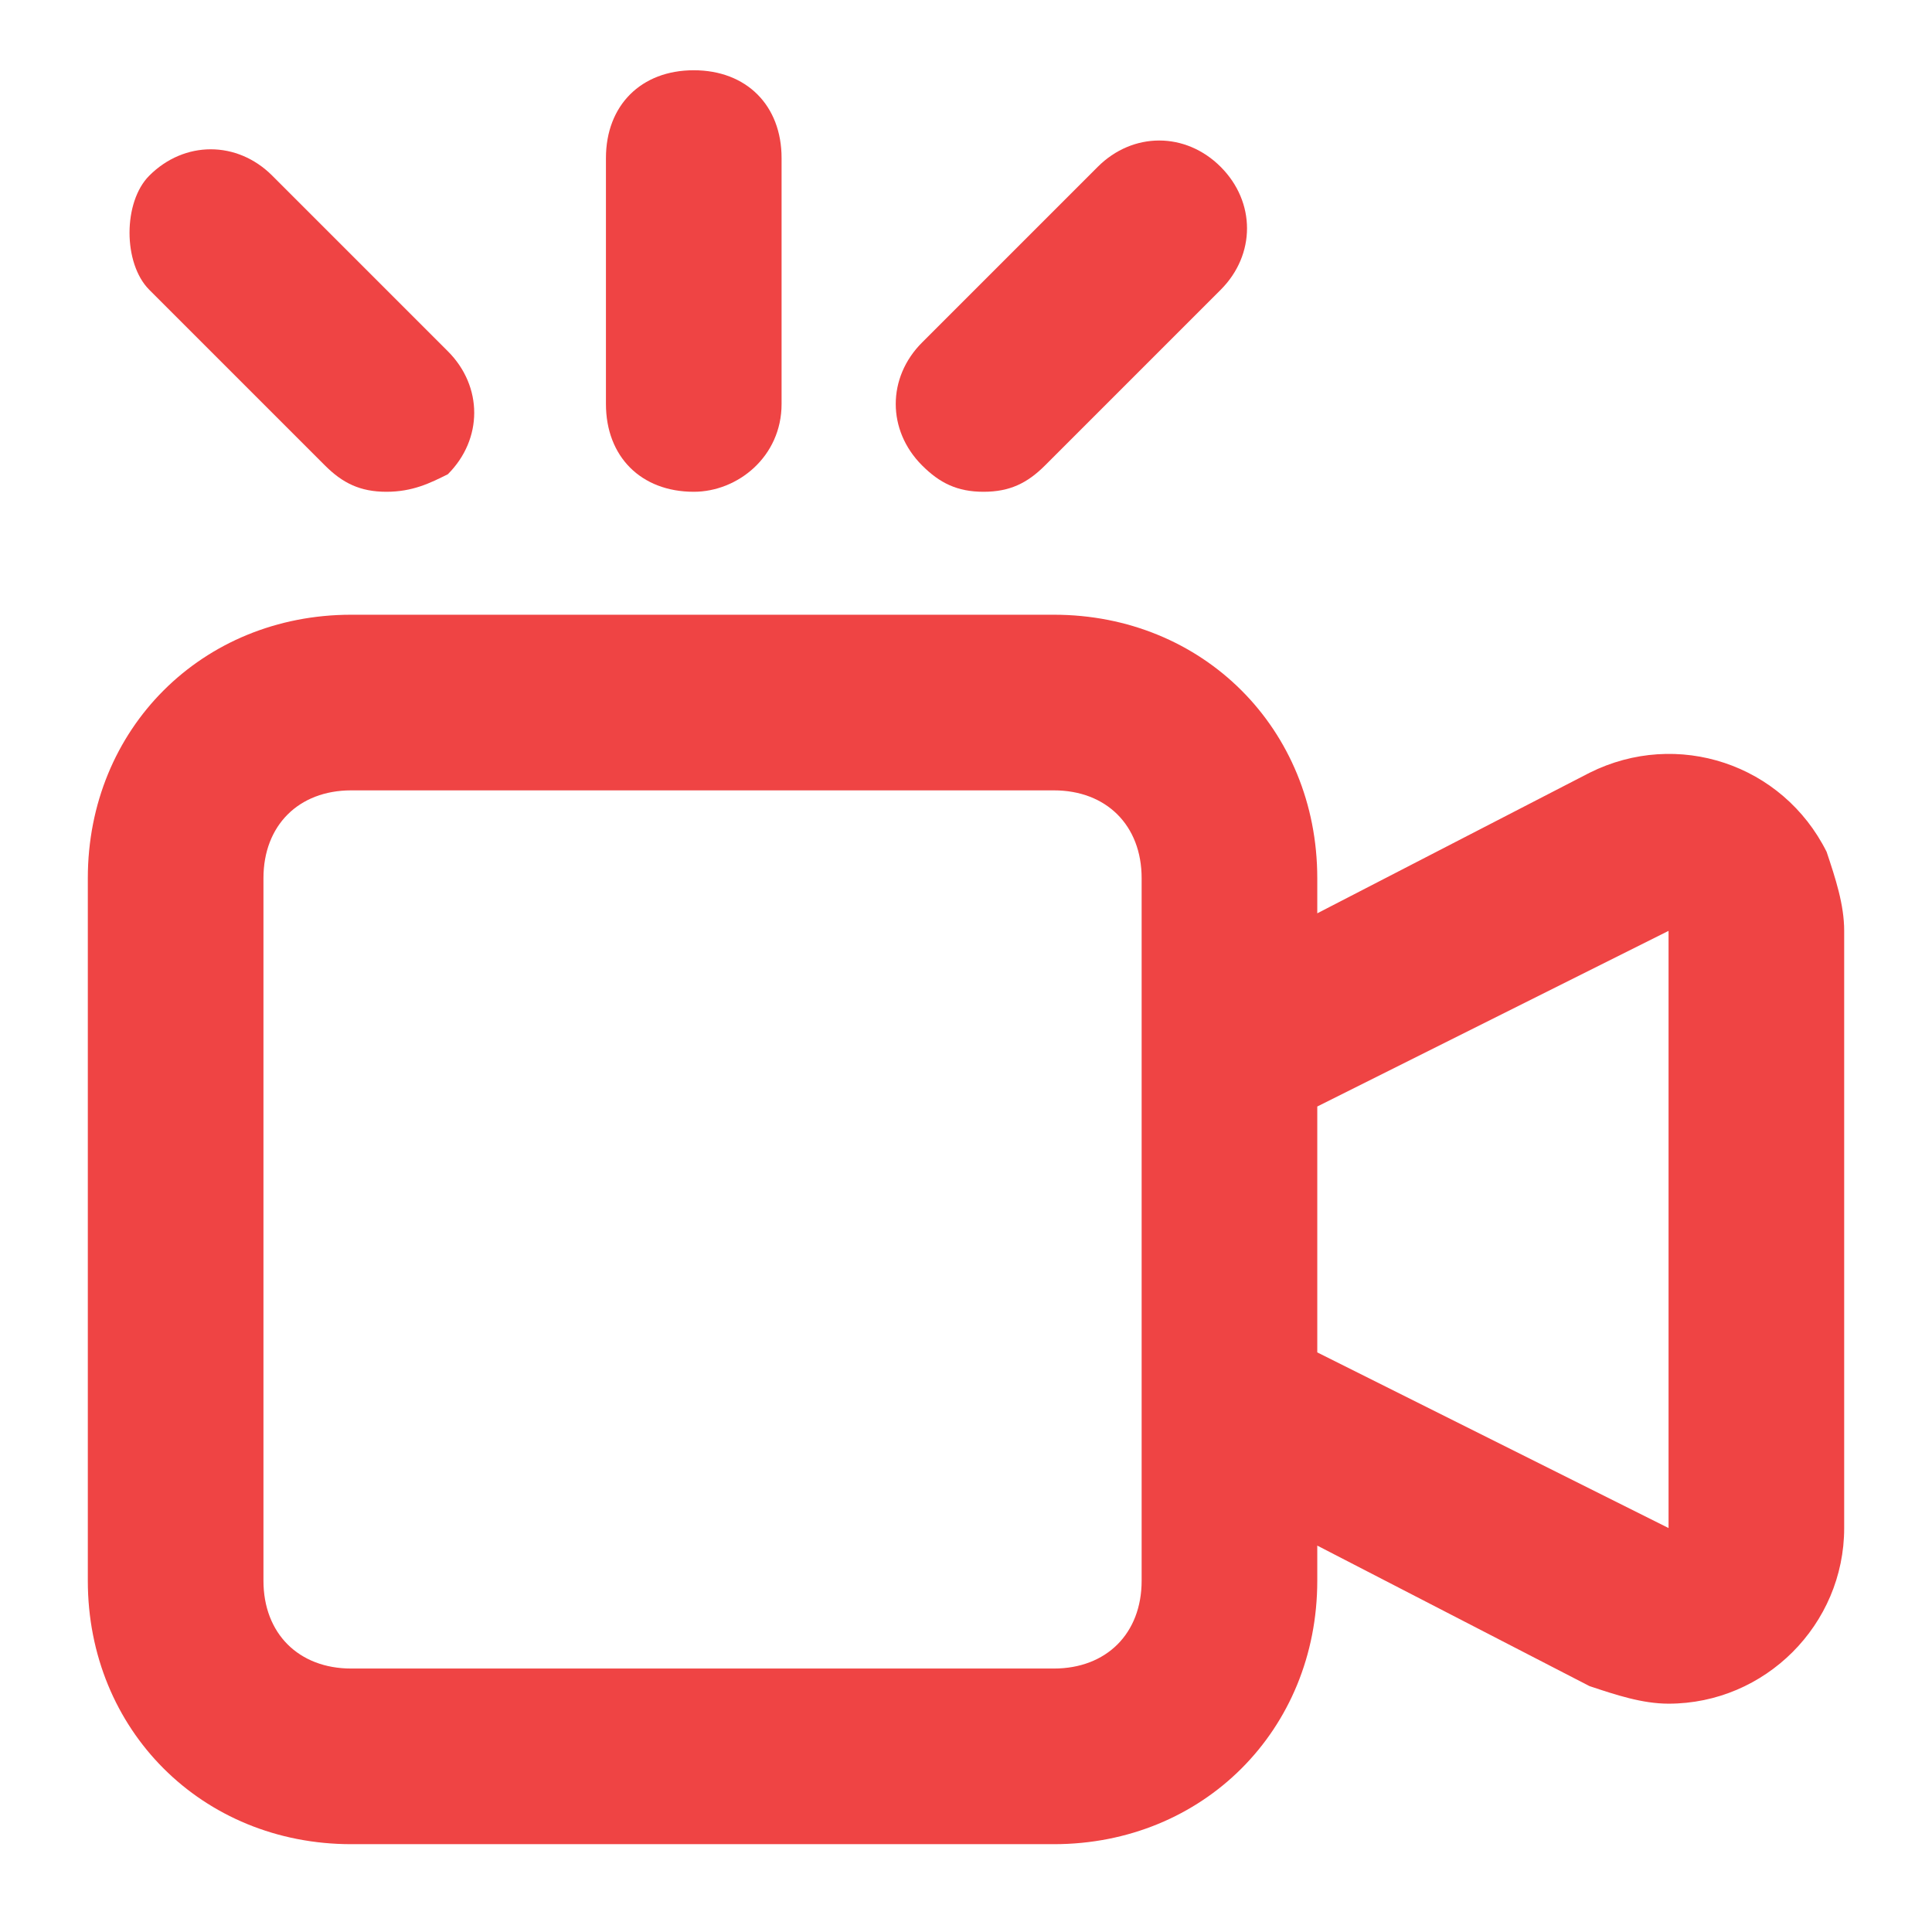 <svg id="prefix__Layer_1" xmlns="http://www.w3.org/2000/svg" width="22" height="22" viewBox="0 0 22 22" xml:space="preserve" fill="#ef4444"><style>.prefix__st0{fill:#ec4889}</style><path d="M12 21H4c-1.7 0-3-1.3-3-3v-8c0-1.7 1.3-3 3-3h8c1.7 0 3 1.3 3 3v.4l3.1-1.6c1-.5 2.2-.1 2.7.9.1.3.2.6.2.9v6.8c0 1.1-.9 2-2 2-.3 0-.6-.1-.9-.2L15 17.6v.4c0 1.7-1.3 3-3 3zM4 9c-.6 0-1 .4-1 1v8c0 .6.4 1 1 1h8c.6 0 1-.4 1-1v-8c0-.6-.4-1-1-1H4zm11 6.4l4 2v-6.8l-4 2v2.8z" id="prefix__Path_2"></path><path d="M7.9 5.6c-.6 0-1-.4-1-1V1.8c0-.6.4-1 1-1s1 .4 1 1v2.8c0 .6-.5 1-1 1z" id="prefix__Path_3"></path><path d="M11.2 5.6c-.3 0-.5-.1-.7-.3-.4-.4-.4-1 0-1.4l2-2c.4-.4 1-.4 1.4 0s.4 1 0 1.4l-2 2c-.2.2-.4.3-.7.3z" id="prefix__Path_4"></path><path d="M4.4 5.6c-.3 0-.5-.1-.7-.3l-2-2c-.3-.3-.3-1 0-1.3.4-.4 1-.4 1.4 0l2 2c.4.4.4 1 0 1.4-.2.1-.4.2-.7.2z" id="prefix__Path_4_1_"></path></svg>